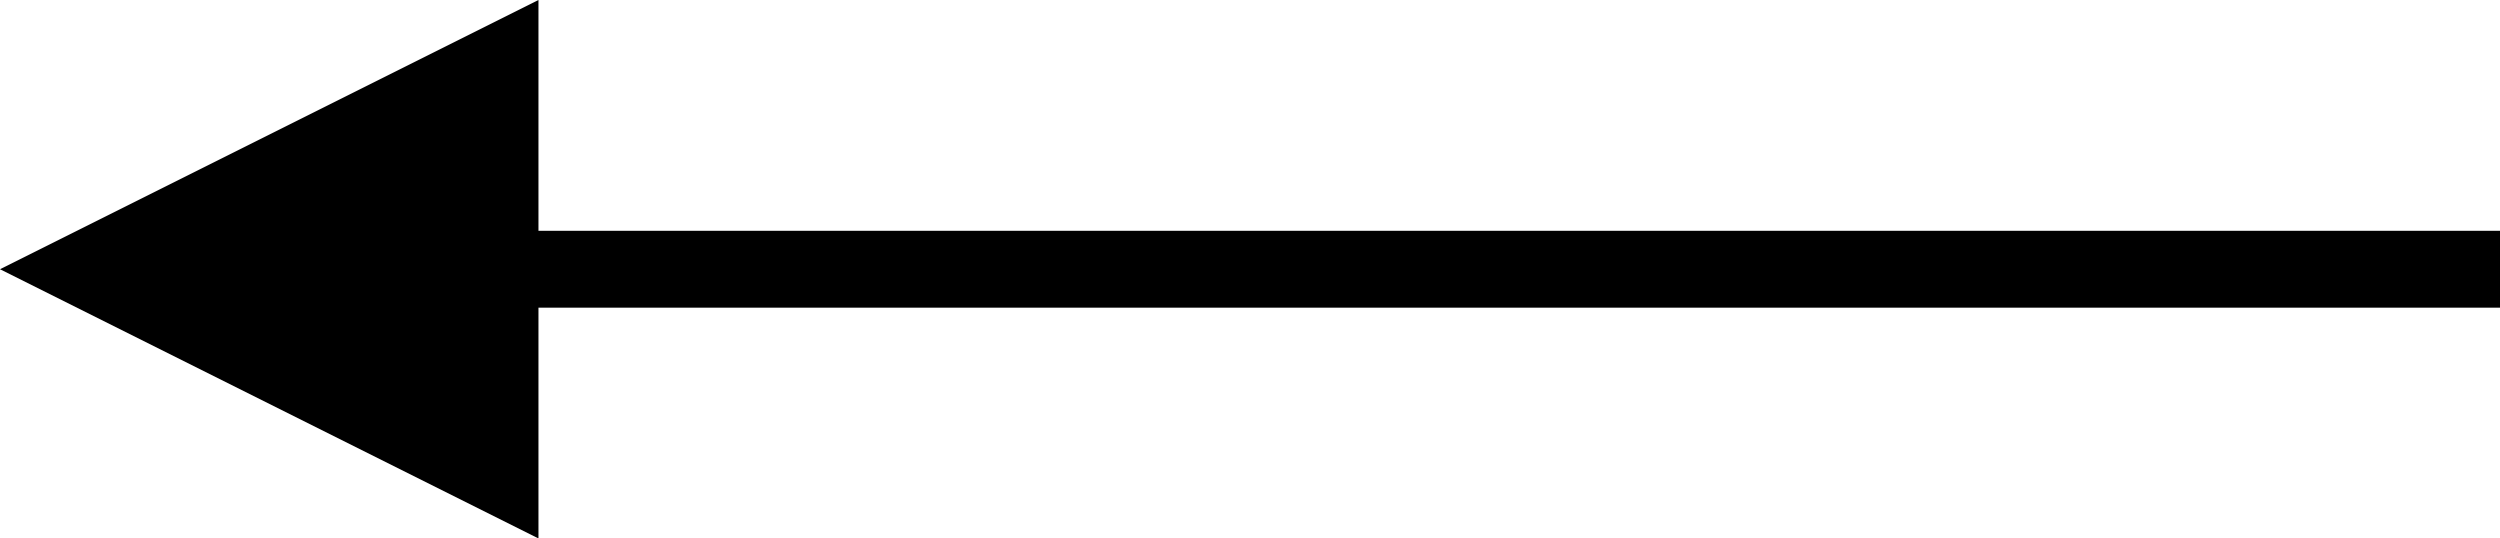 <?xml version="1.0" encoding="UTF-8" standalone="no"?>
<svg width="65px" height="14px" viewBox="0 0 65 14" version="1.1" xmlns="http://www.w3.org/2000/svg" xmlns:xlink="http://www.w3.org/1999/xlink">
    <!-- Generator: Sketch 39.1 (31720) - http://www.bohemiancoding.com/sketch -->
    <title>Group</title>
    <desc>Created with Sketch.</desc>
    <defs></defs>
    <g id="Page-1" stroke="none" stroke-width="1" fill="none" fill-rule="evenodd">
        <g id="Group" transform="translate(32, 7) rotate(180) translate(-32, -7) ">
            <polygon id="Triangle" fill="#000000" transform="translate(57, 7) rotate(90) translate(-57, -7) " points="57 0 64 14 50 14"></polygon>
            <path d="M0,7 L50,7" id="Line" stroke="#000000" stroke-width="2" stroke-linecap="square"></path>
        </g>
    </g>
</svg>